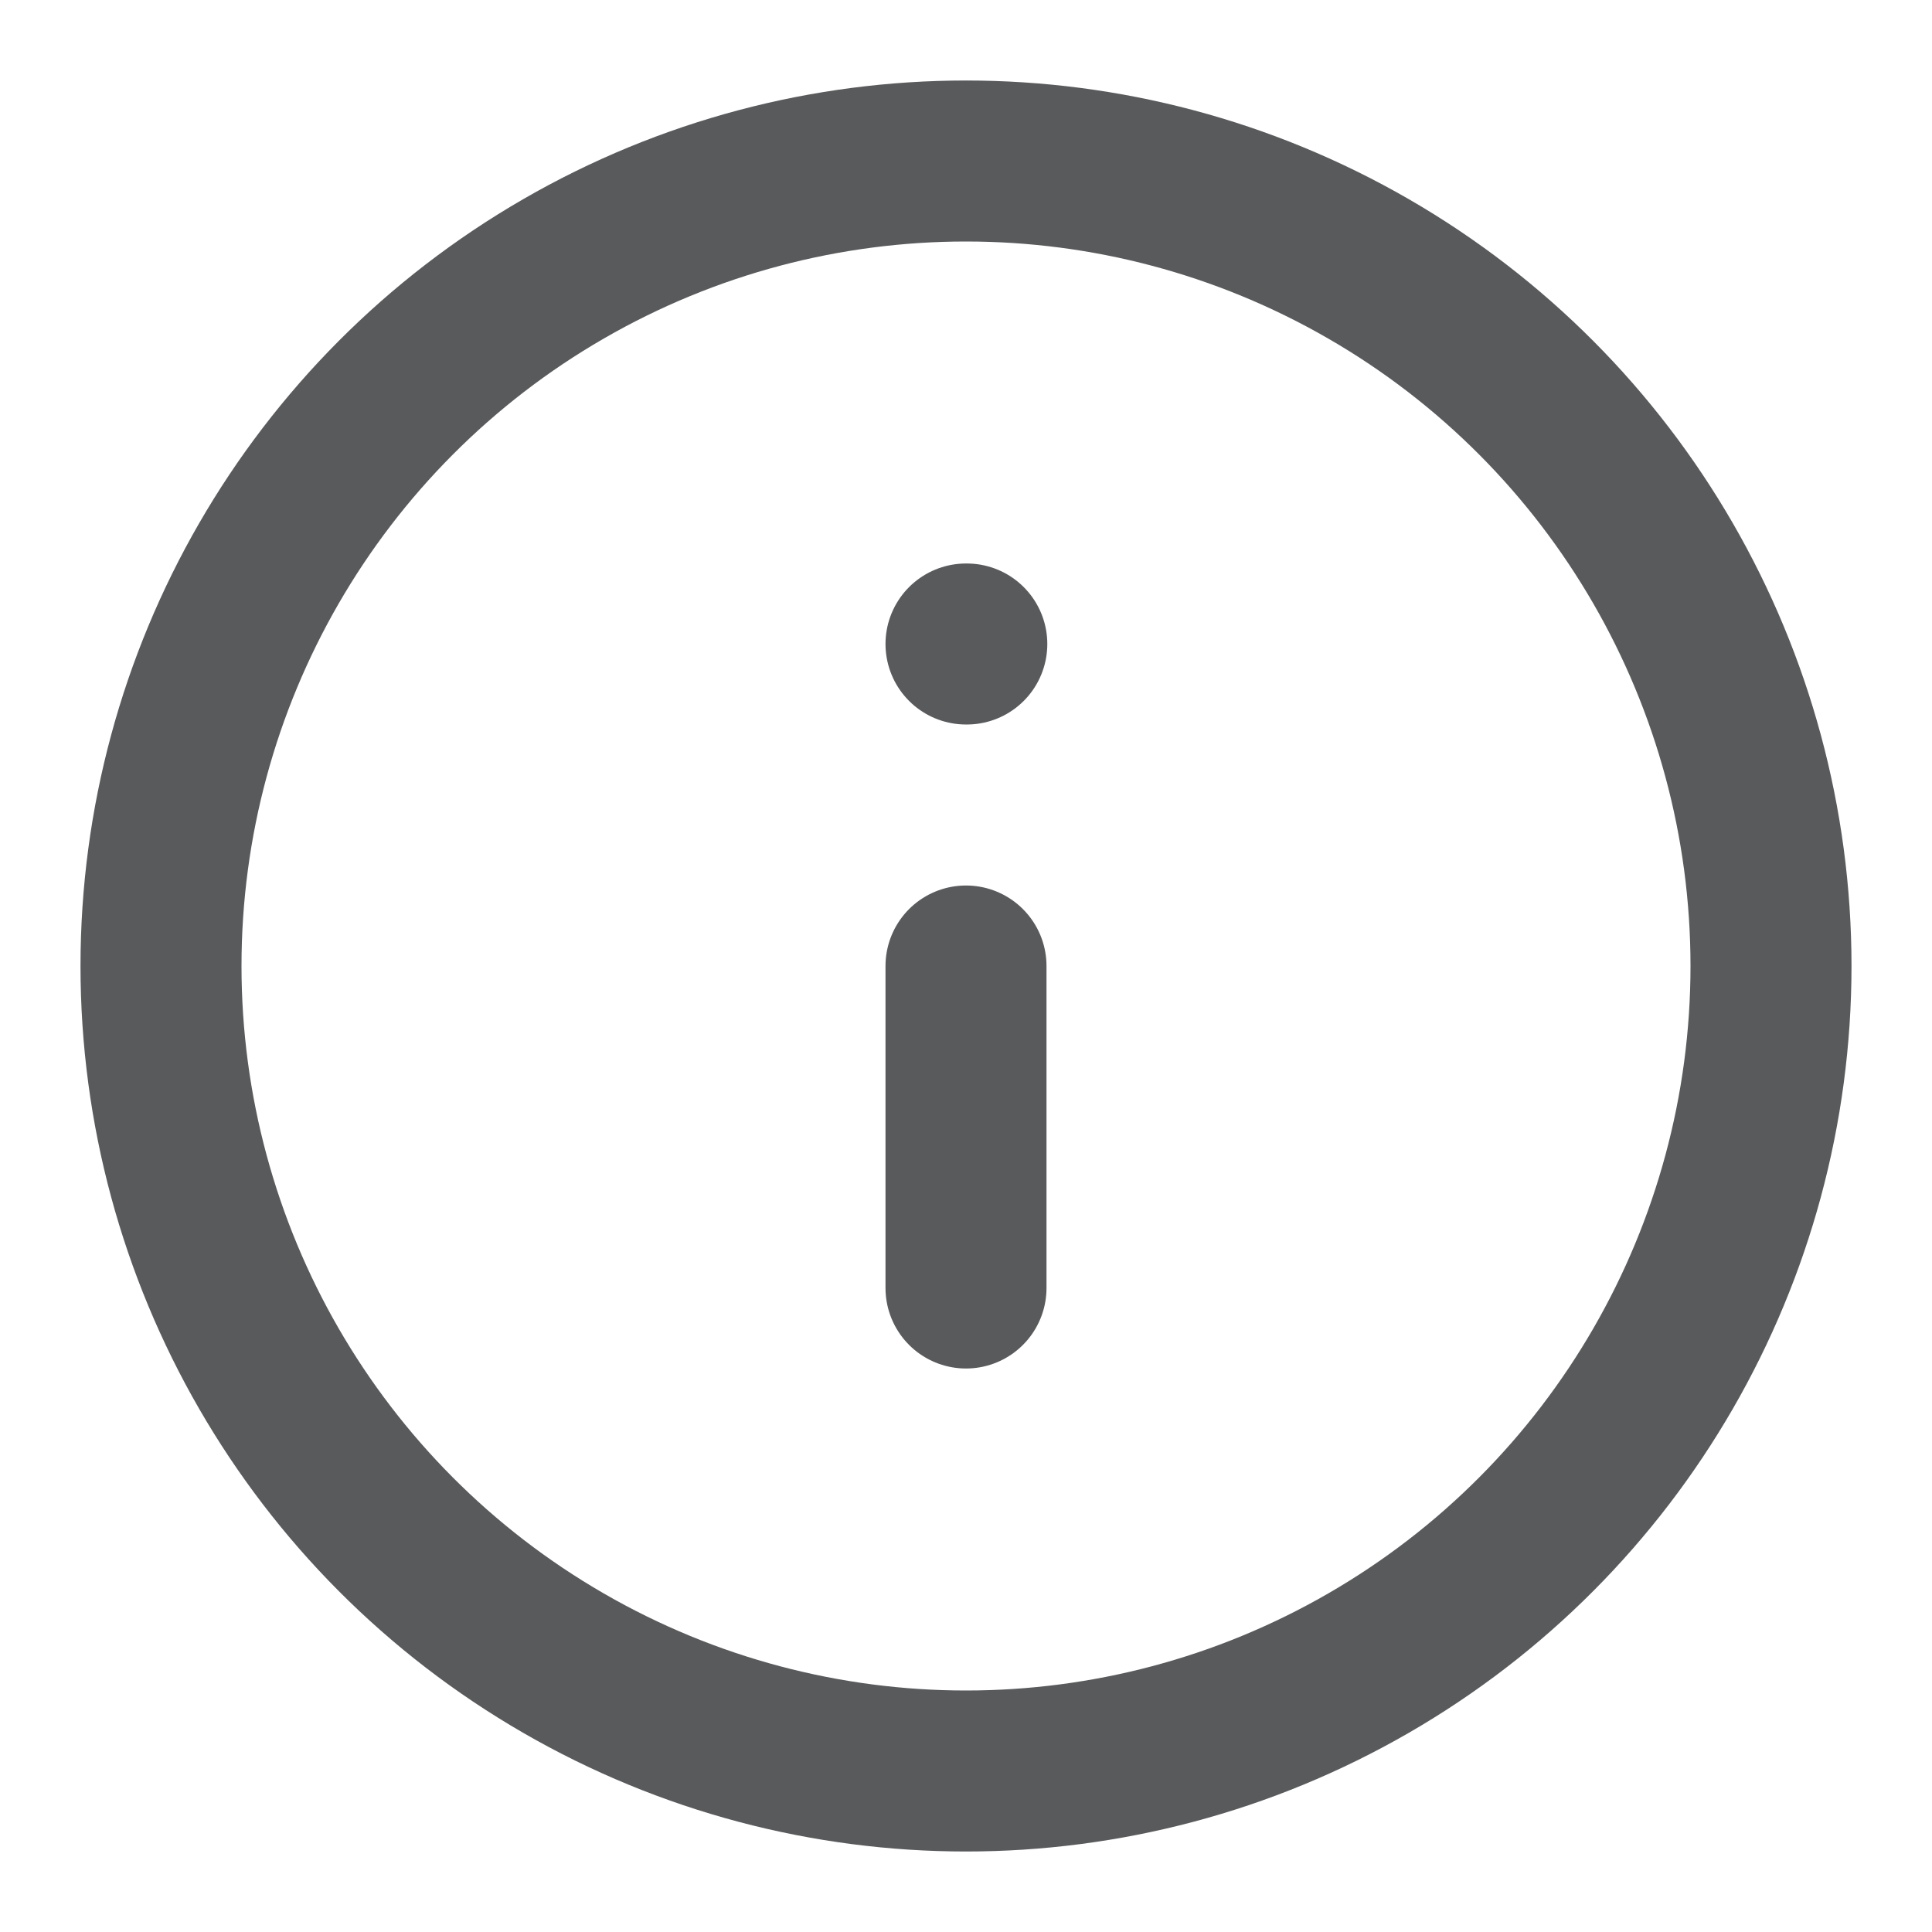 <svg xmlns="http://www.w3.org/2000/svg" width="24" height="24" viewBox="0 0 24 24" fill="none" stroke="#595a5c" stroke-width="2" stroke-linecap="round" stroke-linejoin="round" class="feather feather-info"><circle cx="12" cy="12" r="10"></circle><line x1="12" y1="16" x2="12" y2="12"></line><line x1="12" y1="8" x2="12.01" y2="8"></line></svg>